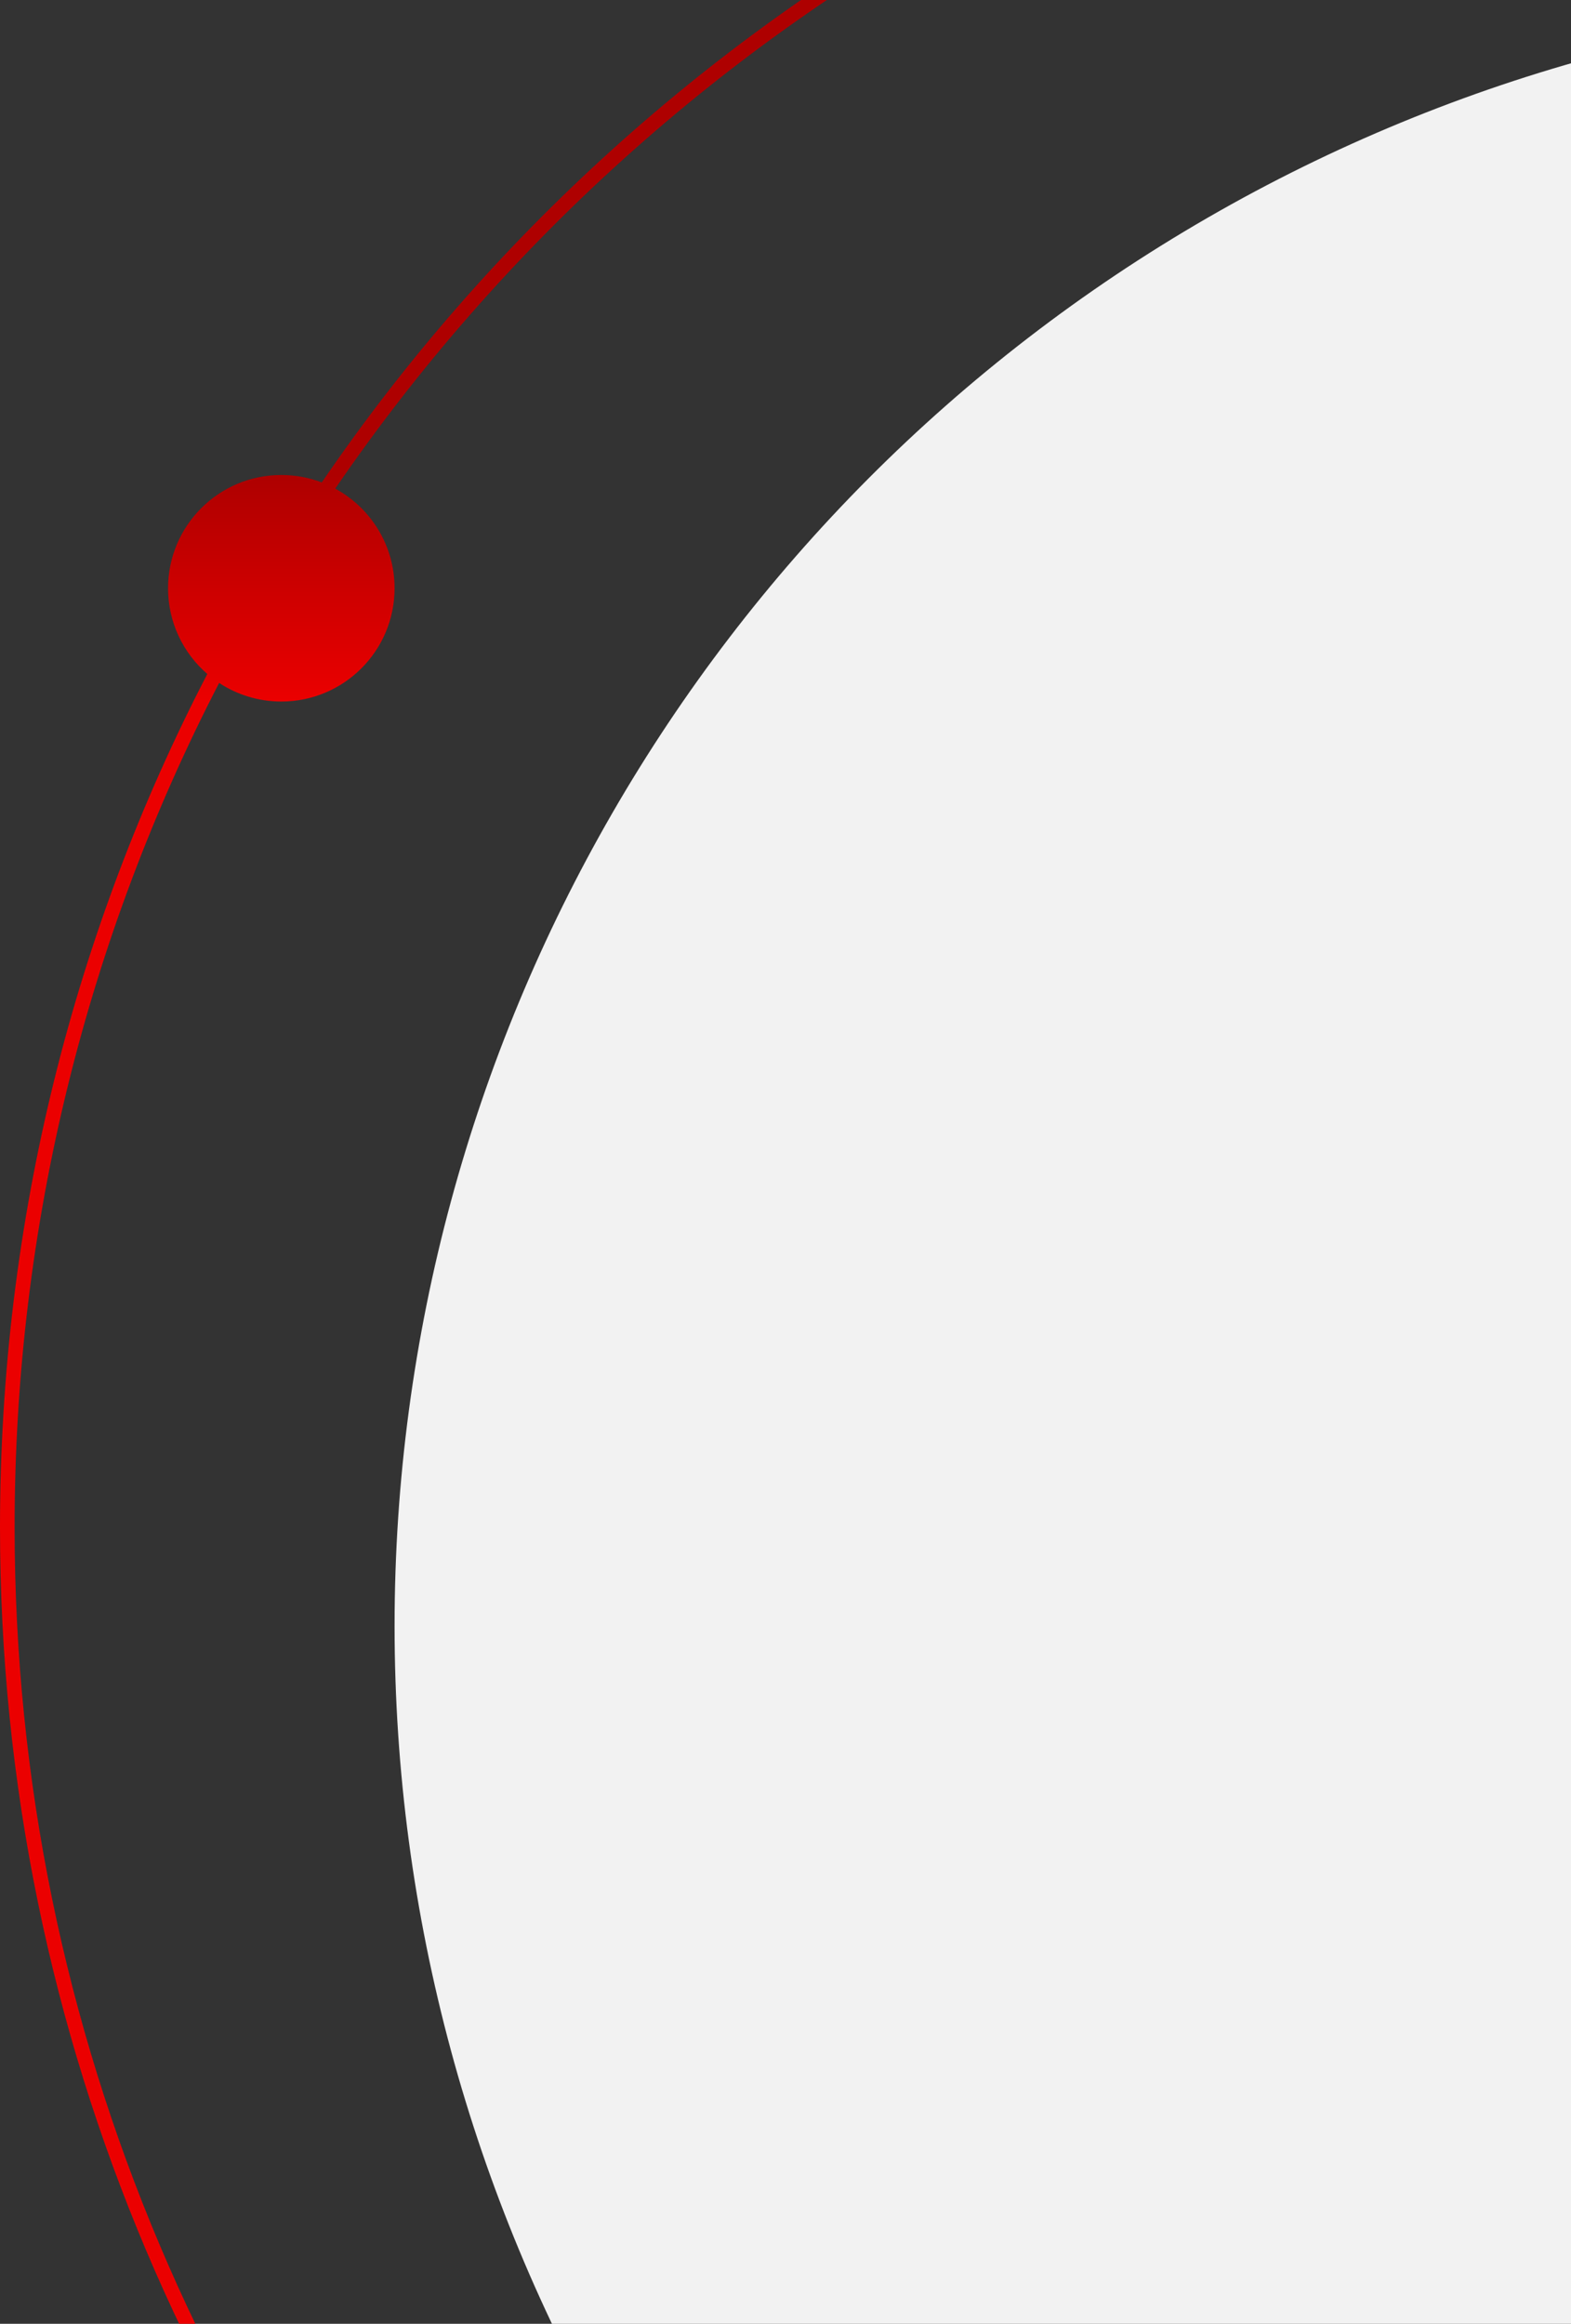 <svg width="215" height="318" viewBox="0 0 215 318" fill="none" xmlns="http://www.w3.org/2000/svg">
<rect x="0" y="0" width="215" height="318" fill="#333333" stroke="none"/>
<circle cx="276.5" cy="222.5" r="222.5" fill="#F2F2F2"/>
<path fill-rule="evenodd" clip-rule="evenodd" d="M506 209C506 348.176 393.176 461 254 461C114.824 461 2 348.176 2 209C2 167.354 12.102 128.067 29.99 93.457C32.433 95.065 35.357 96 38.5 96C47.06 96 54 89.06 54 80.5C54 74.611 50.716 69.489 45.88 66.866C91.271 0.53 167.552 -43 254 -43C393.176 -43 506 69.824 506 209ZM44.036 66.018C89.765 -1.002 166.744 -45 254 -45C394.28 -45 508 68.72 508 209C508 349.28 394.28 463 254 463C113.72 463 0 349.28 0 209C0 166.9 10.242 127.193 28.371 92.233C25.082 89.391 23 85.189 23 80.5C23 71.94 29.94 65 38.5 65C40.451 65 42.317 65.36 44.036 66.018Z" fill="url(#paint0_linear_4109_460)"/>
<defs>
<linearGradient id="paint0_linear_4109_460" x1="28.784" y1="65" x2="28.784" y2="96" gradientUnits="userSpaceOnUse">
<stop stop-color="#AE0000"/>
<stop offset="1" stop-color="#EB0000"/>
</linearGradient>
</defs>
</svg>
